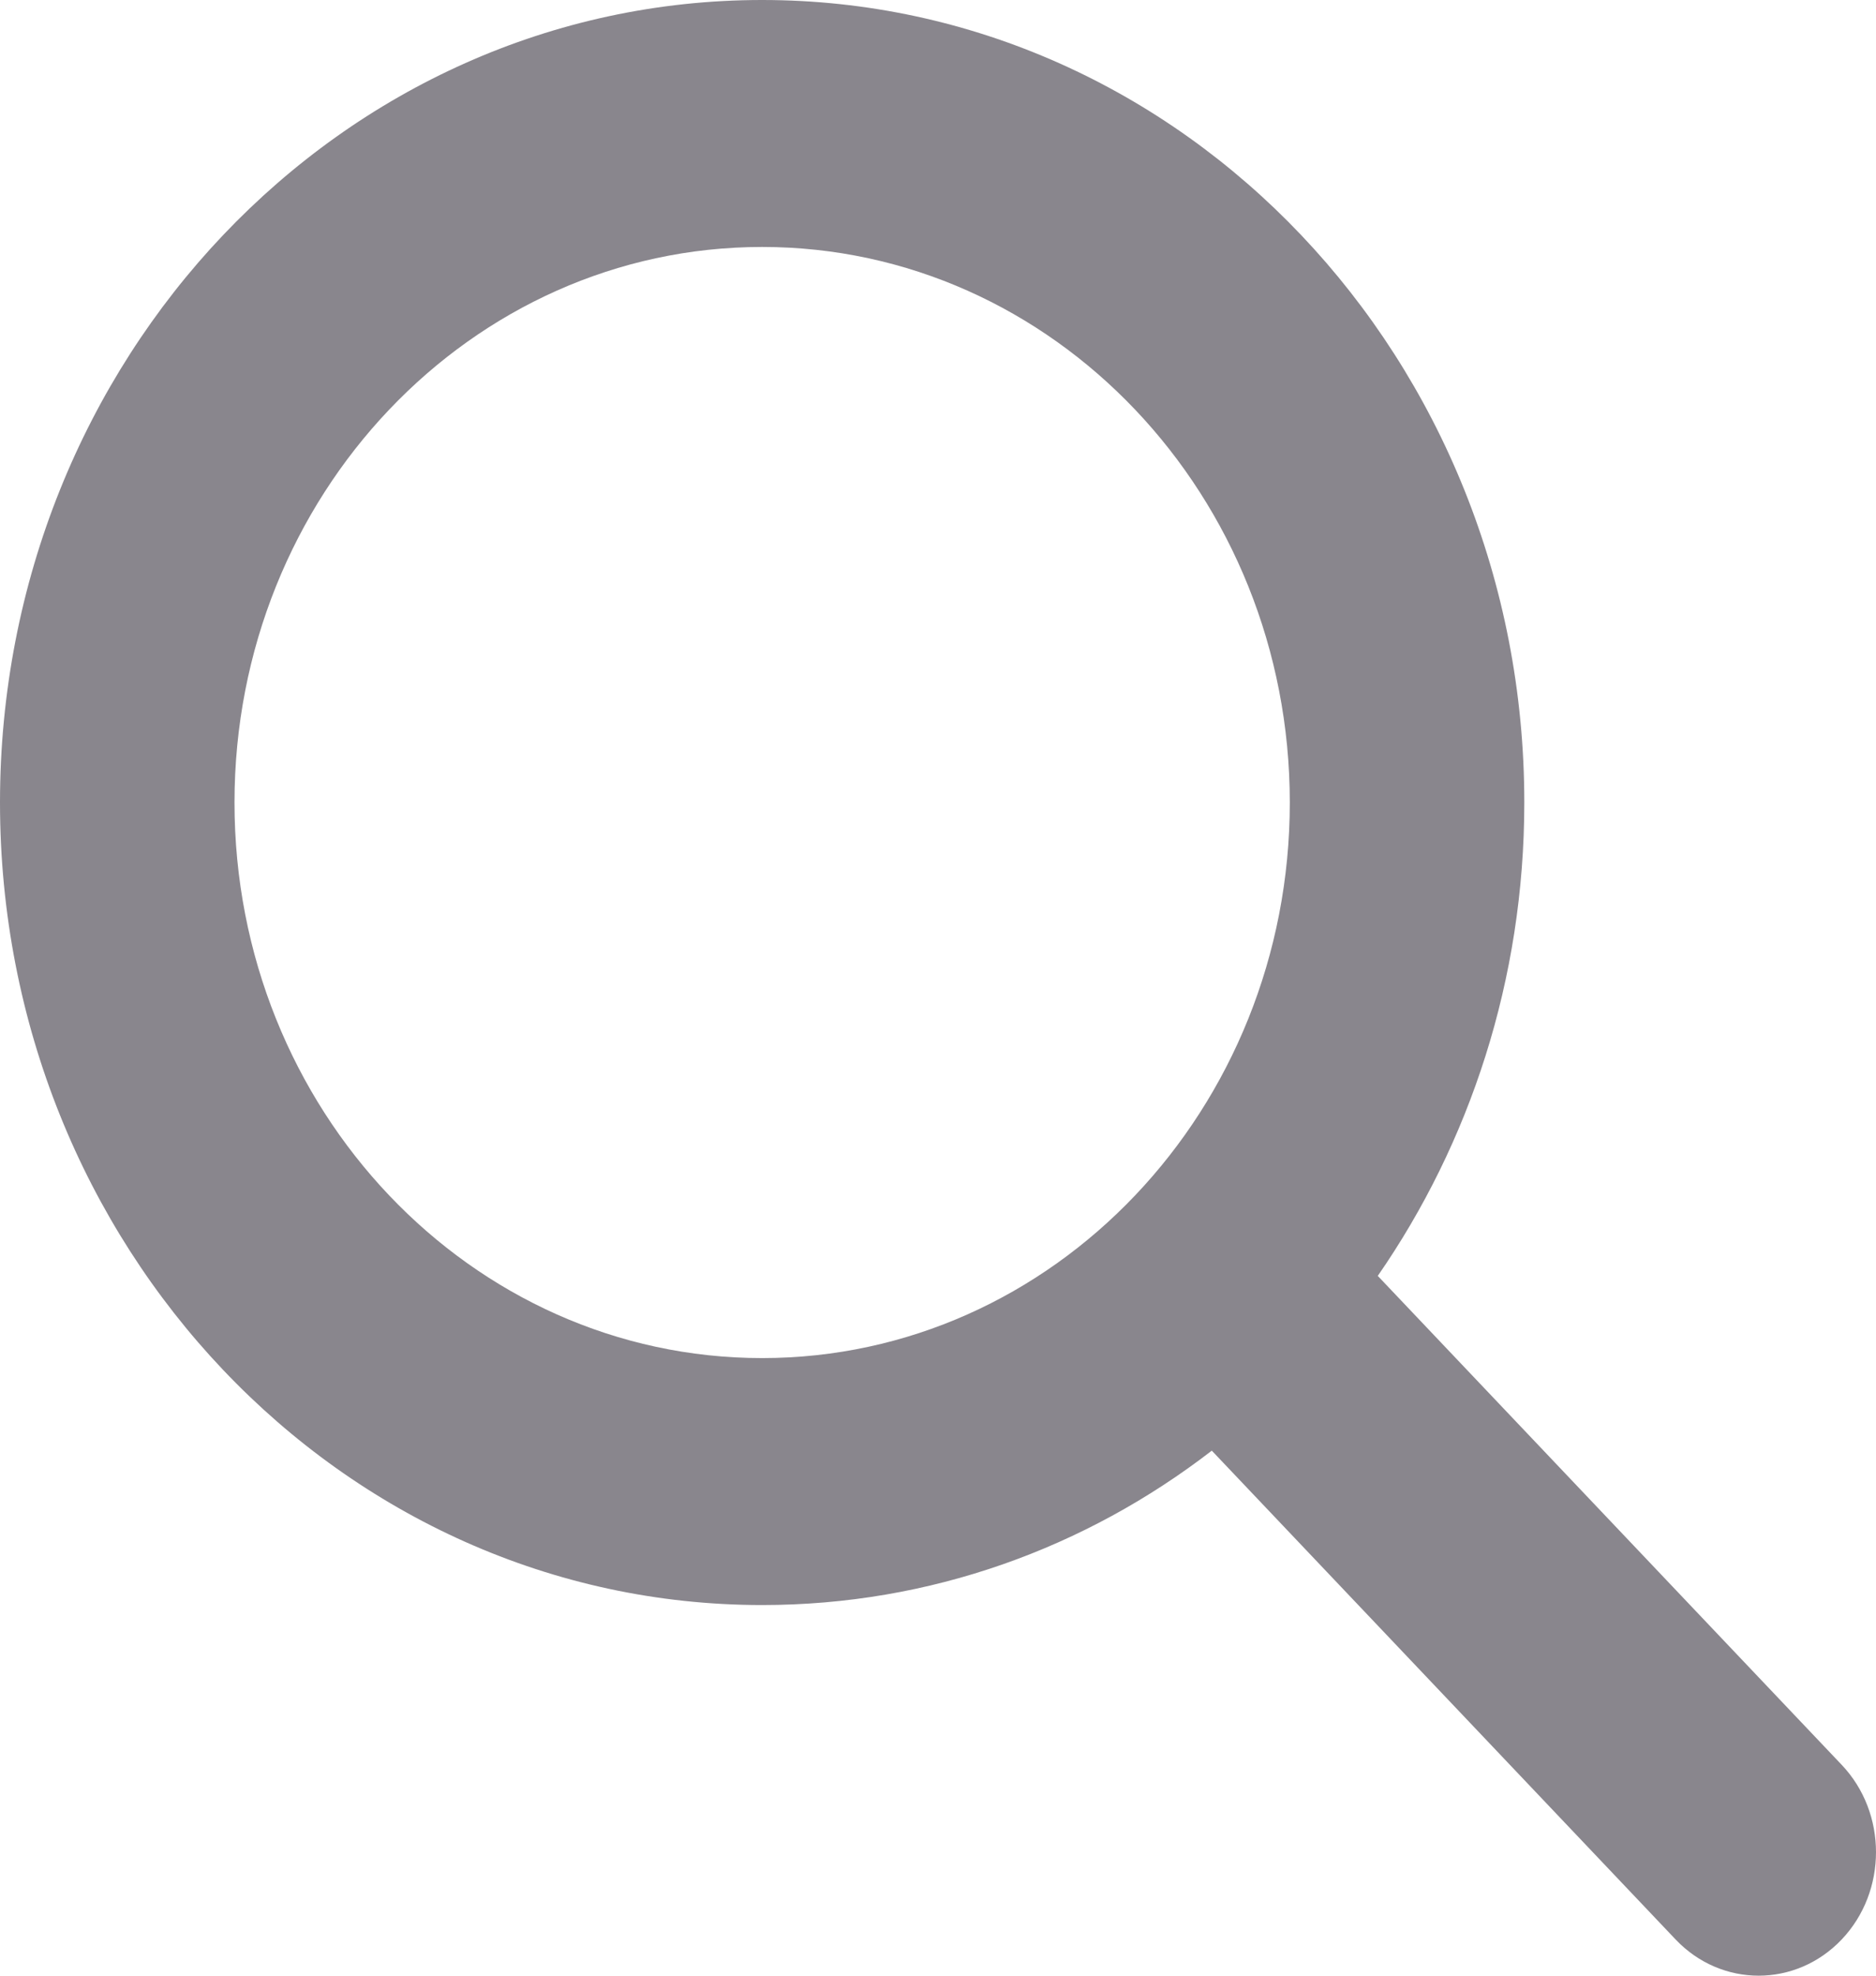 <svg xmlns="http://www.w3.org/2000/svg" width="19" height="20" viewBox="0 0 19 20" fill="none">
  <g clip-path="url(#clip0_1_21854)">
    <path d="M15.438 8.124C15.438 9.917 14.885 11.572 13.954 12.916L18.652 17.865C19.116 18.353 19.116 19.146 18.652 19.634C18.188 20.122 17.435 20.122 16.971 19.634L12.273 14.685C10.996 15.67 9.423 16.248 7.719 16.248C3.455 16.248 0 12.611 0 8.124C0 3.636 3.455 0 7.719 0C11.983 0 15.438 3.636 15.438 8.124ZM7.719 13.748C10.669 13.748 13.063 11.229 13.063 8.124C13.063 5.019 10.669 2.5 7.719 2.5C4.769 2.5 2.375 5.019 2.375 8.124C2.375 11.229 4.769 13.748 7.719 13.748Z" fill="#89868D"/>
  </g>
  <defs>
    <clipPath id="clip0_1_21854">
      <rect width="19" height="20" fill="white"/>
    </clipPath>
  </defs>
</svg>